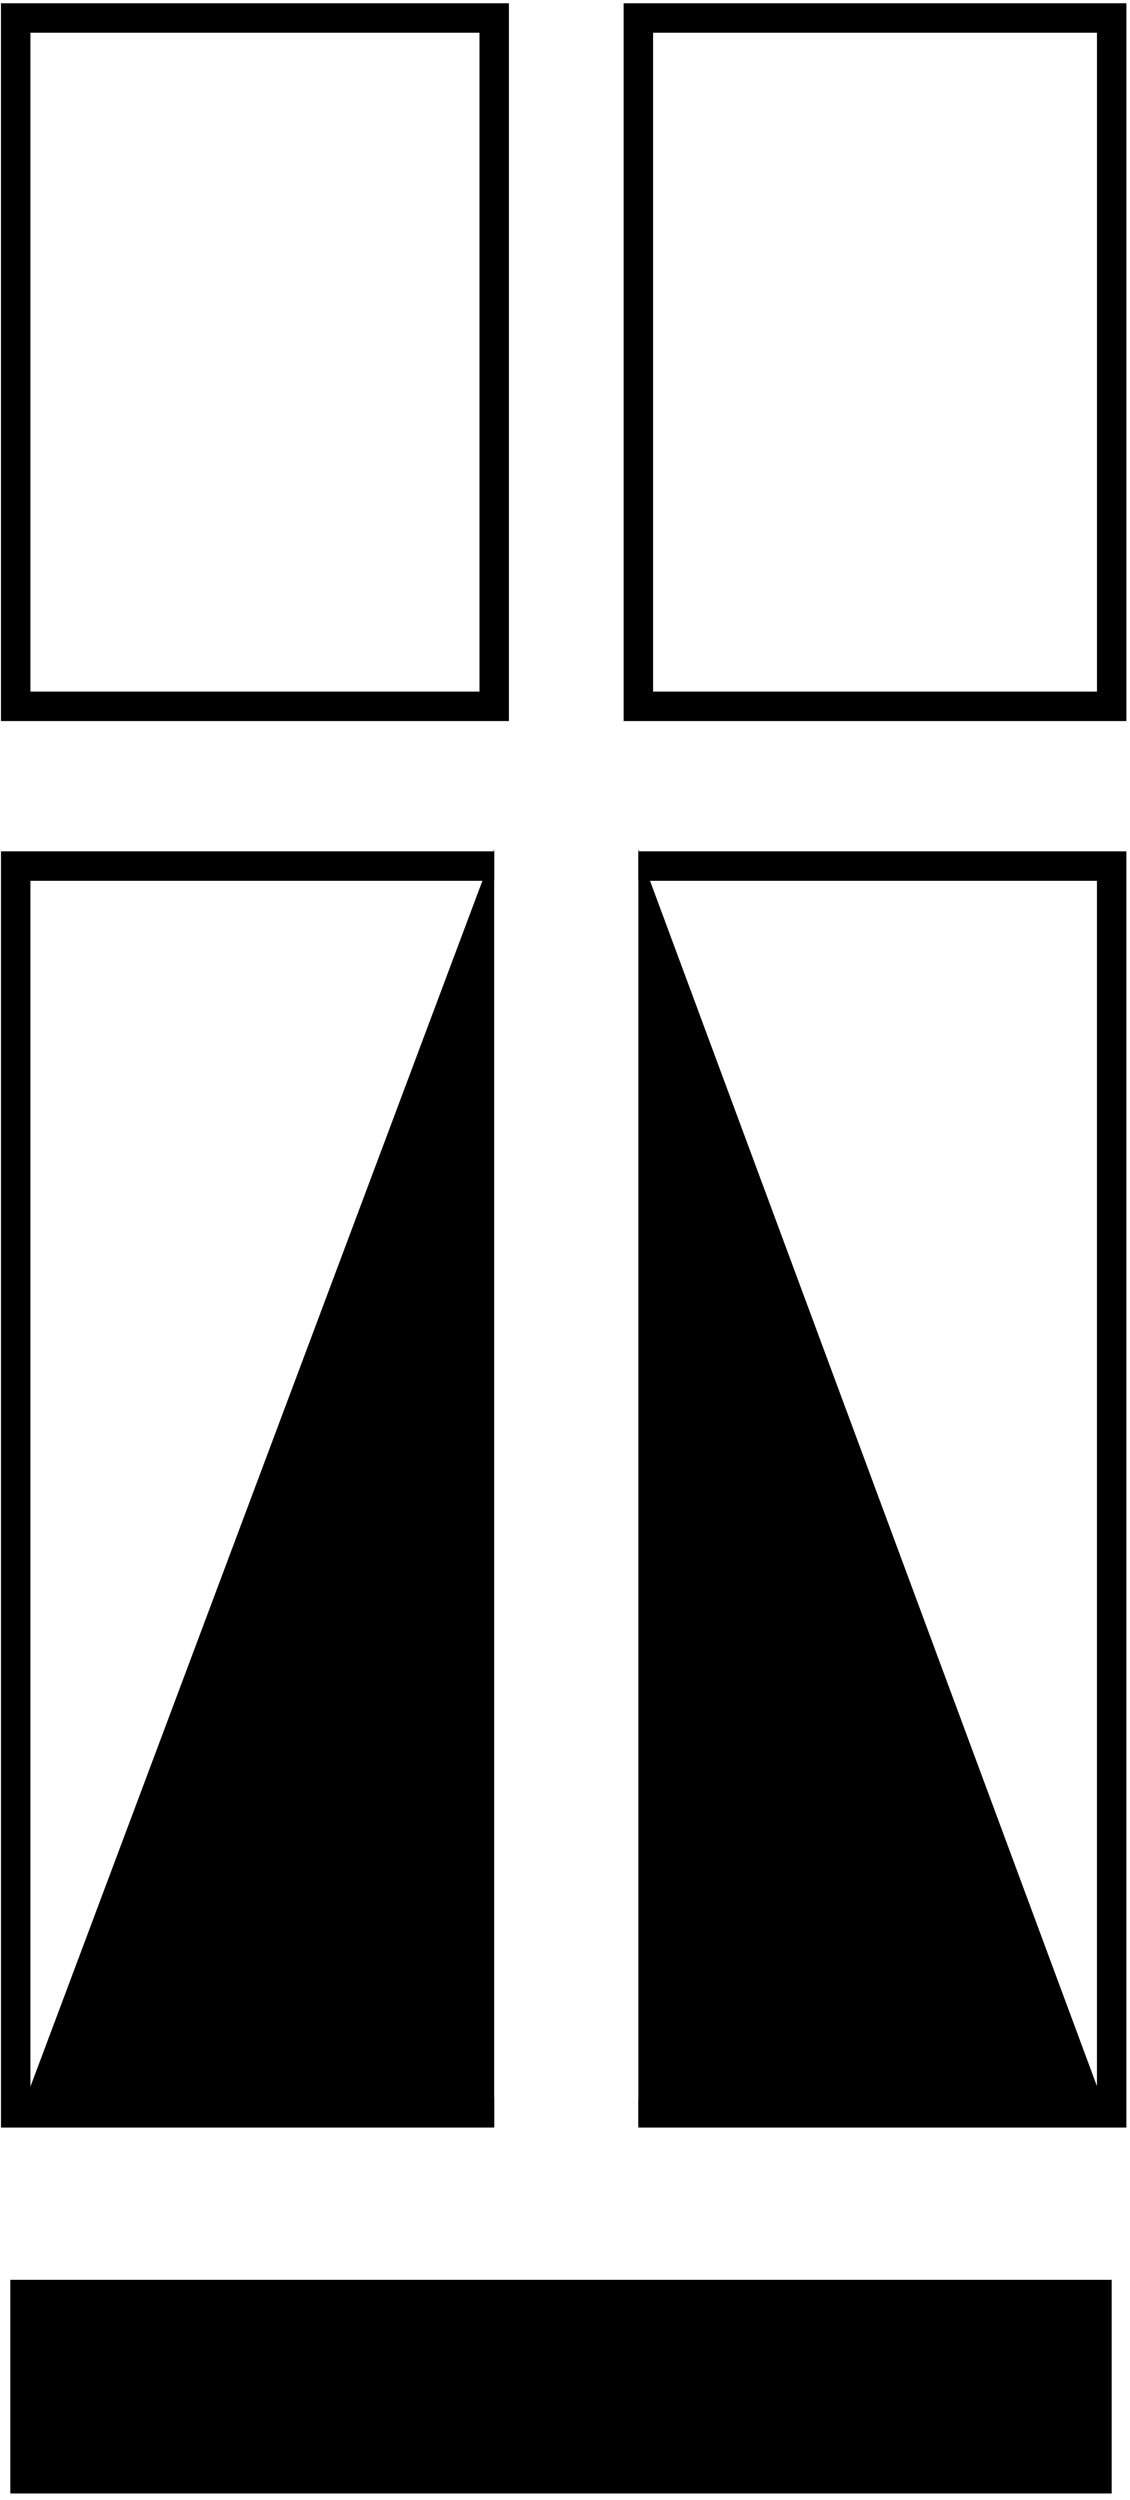 <svg width="175" height="387" viewBox="0 0 175 387" fill="none" xmlns="http://www.w3.org/2000/svg">
<path d="M172.163 352.943H1.597V386.019H172.163V352.943Z" fill="black"/>
<path d="M2.431 329.115H76.531V131.5L2.431 329.115Z" fill="black"/>
<path d="M172.163 329.115L98.863 131.495V329.115H172.163Z" fill="black"/>
<path d="M98.86 327.094H172.16V134.079H98.86" stroke="black" stroke-width="4.561" stroke-miterlimit="10"/>
<path d="M76.534 134.079H2.434V327.094H76.534" stroke="black" stroke-width="4.561" stroke-miterlimit="10"/>
<path d="M172.163 2.788H98.86V109.348H172.163V2.788Z" stroke="black" stroke-width="4.561" stroke-miterlimit="10"/>
<path d="M76.535 2.788H2.431V109.348H76.535V2.788Z" stroke="black" stroke-width="4.561" stroke-miterlimit="10"/>
</svg>
